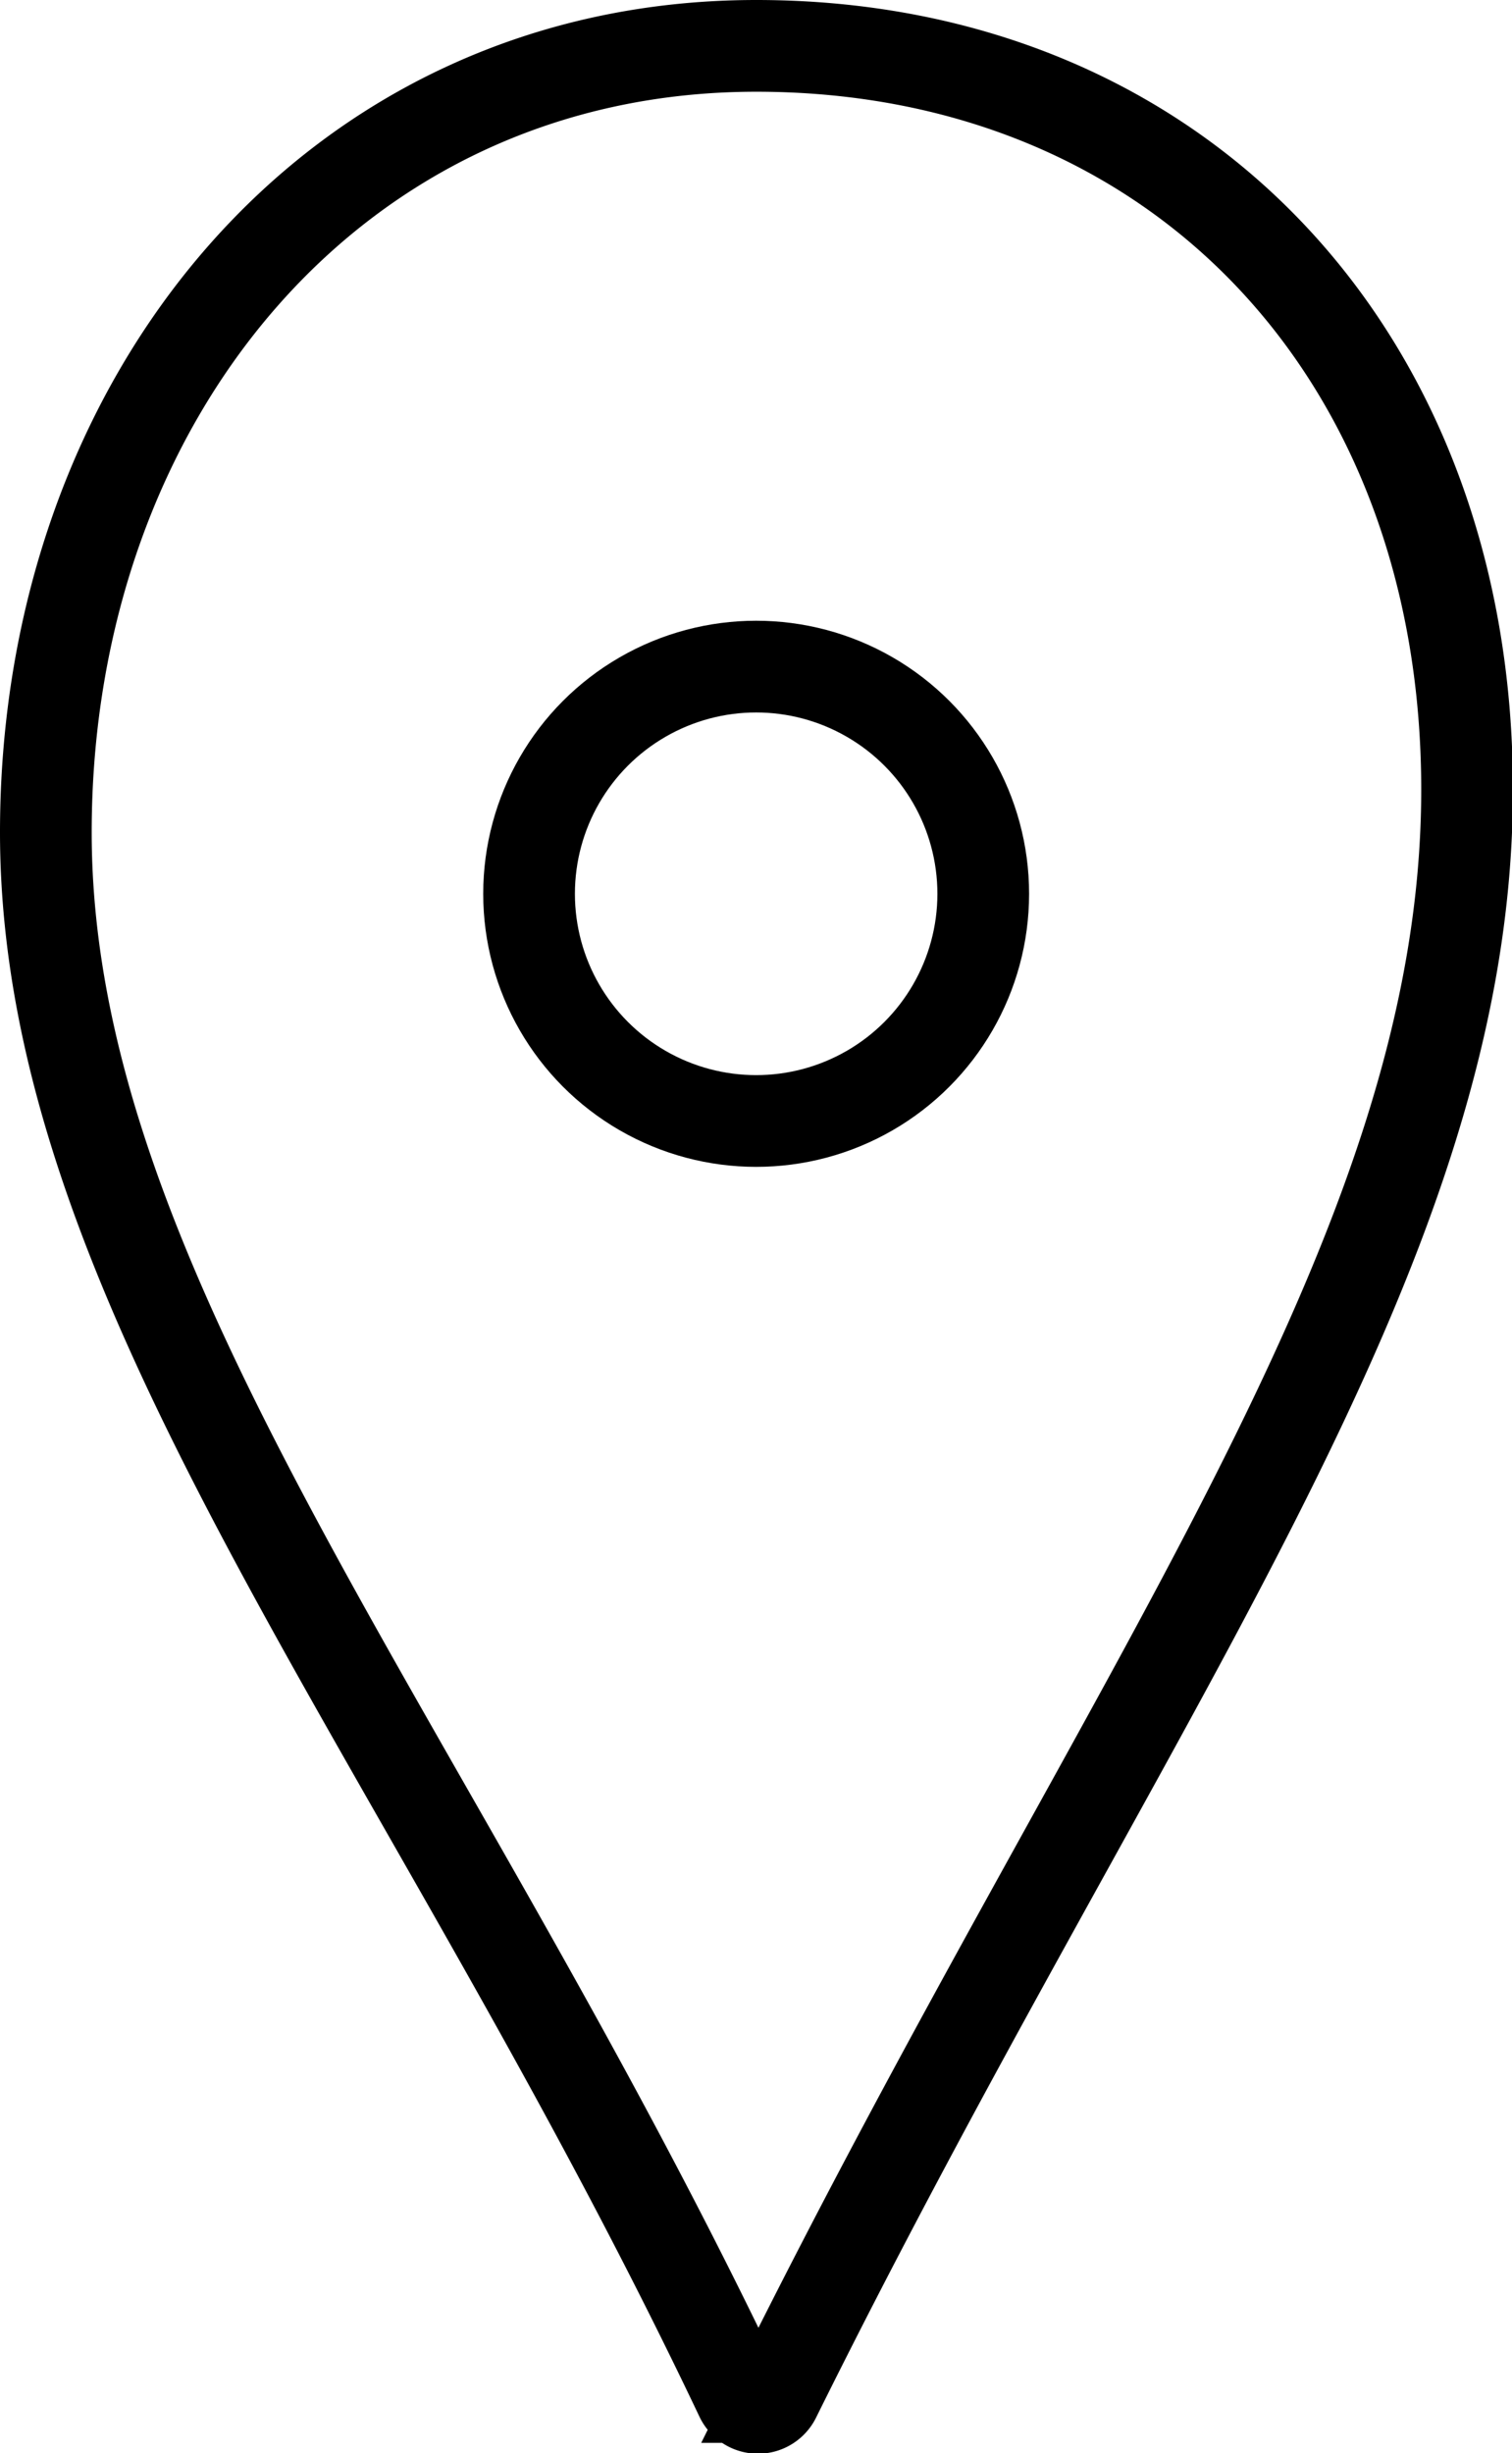 <svg xmlns="http://www.w3.org/2000/svg" viewBox="0 0 49.47 80.23"><defs><style>.cls-1{fill:none;stroke:#000;stroke-miterlimit:10;stroke-width:3px;}</style></defs><g id="Layer_2" data-name="Layer 2"><g id="Current_weather" data-name="Current weather"><path id="Raindrop" class="cls-1" d="M1.5,27.22C1.5,13,10.94,1.5,24.74,1.5S48,11.62,48,25.82c0,15.31-11.13,29.35-22.64,52.57a.62.62,0,0,1-1.12,0C14,56.83,1.5,42.35,1.5,27.22Z"/><circle class="cls-1" cx="24.74" cy="29.23" r="7.43"/></g></g></svg>